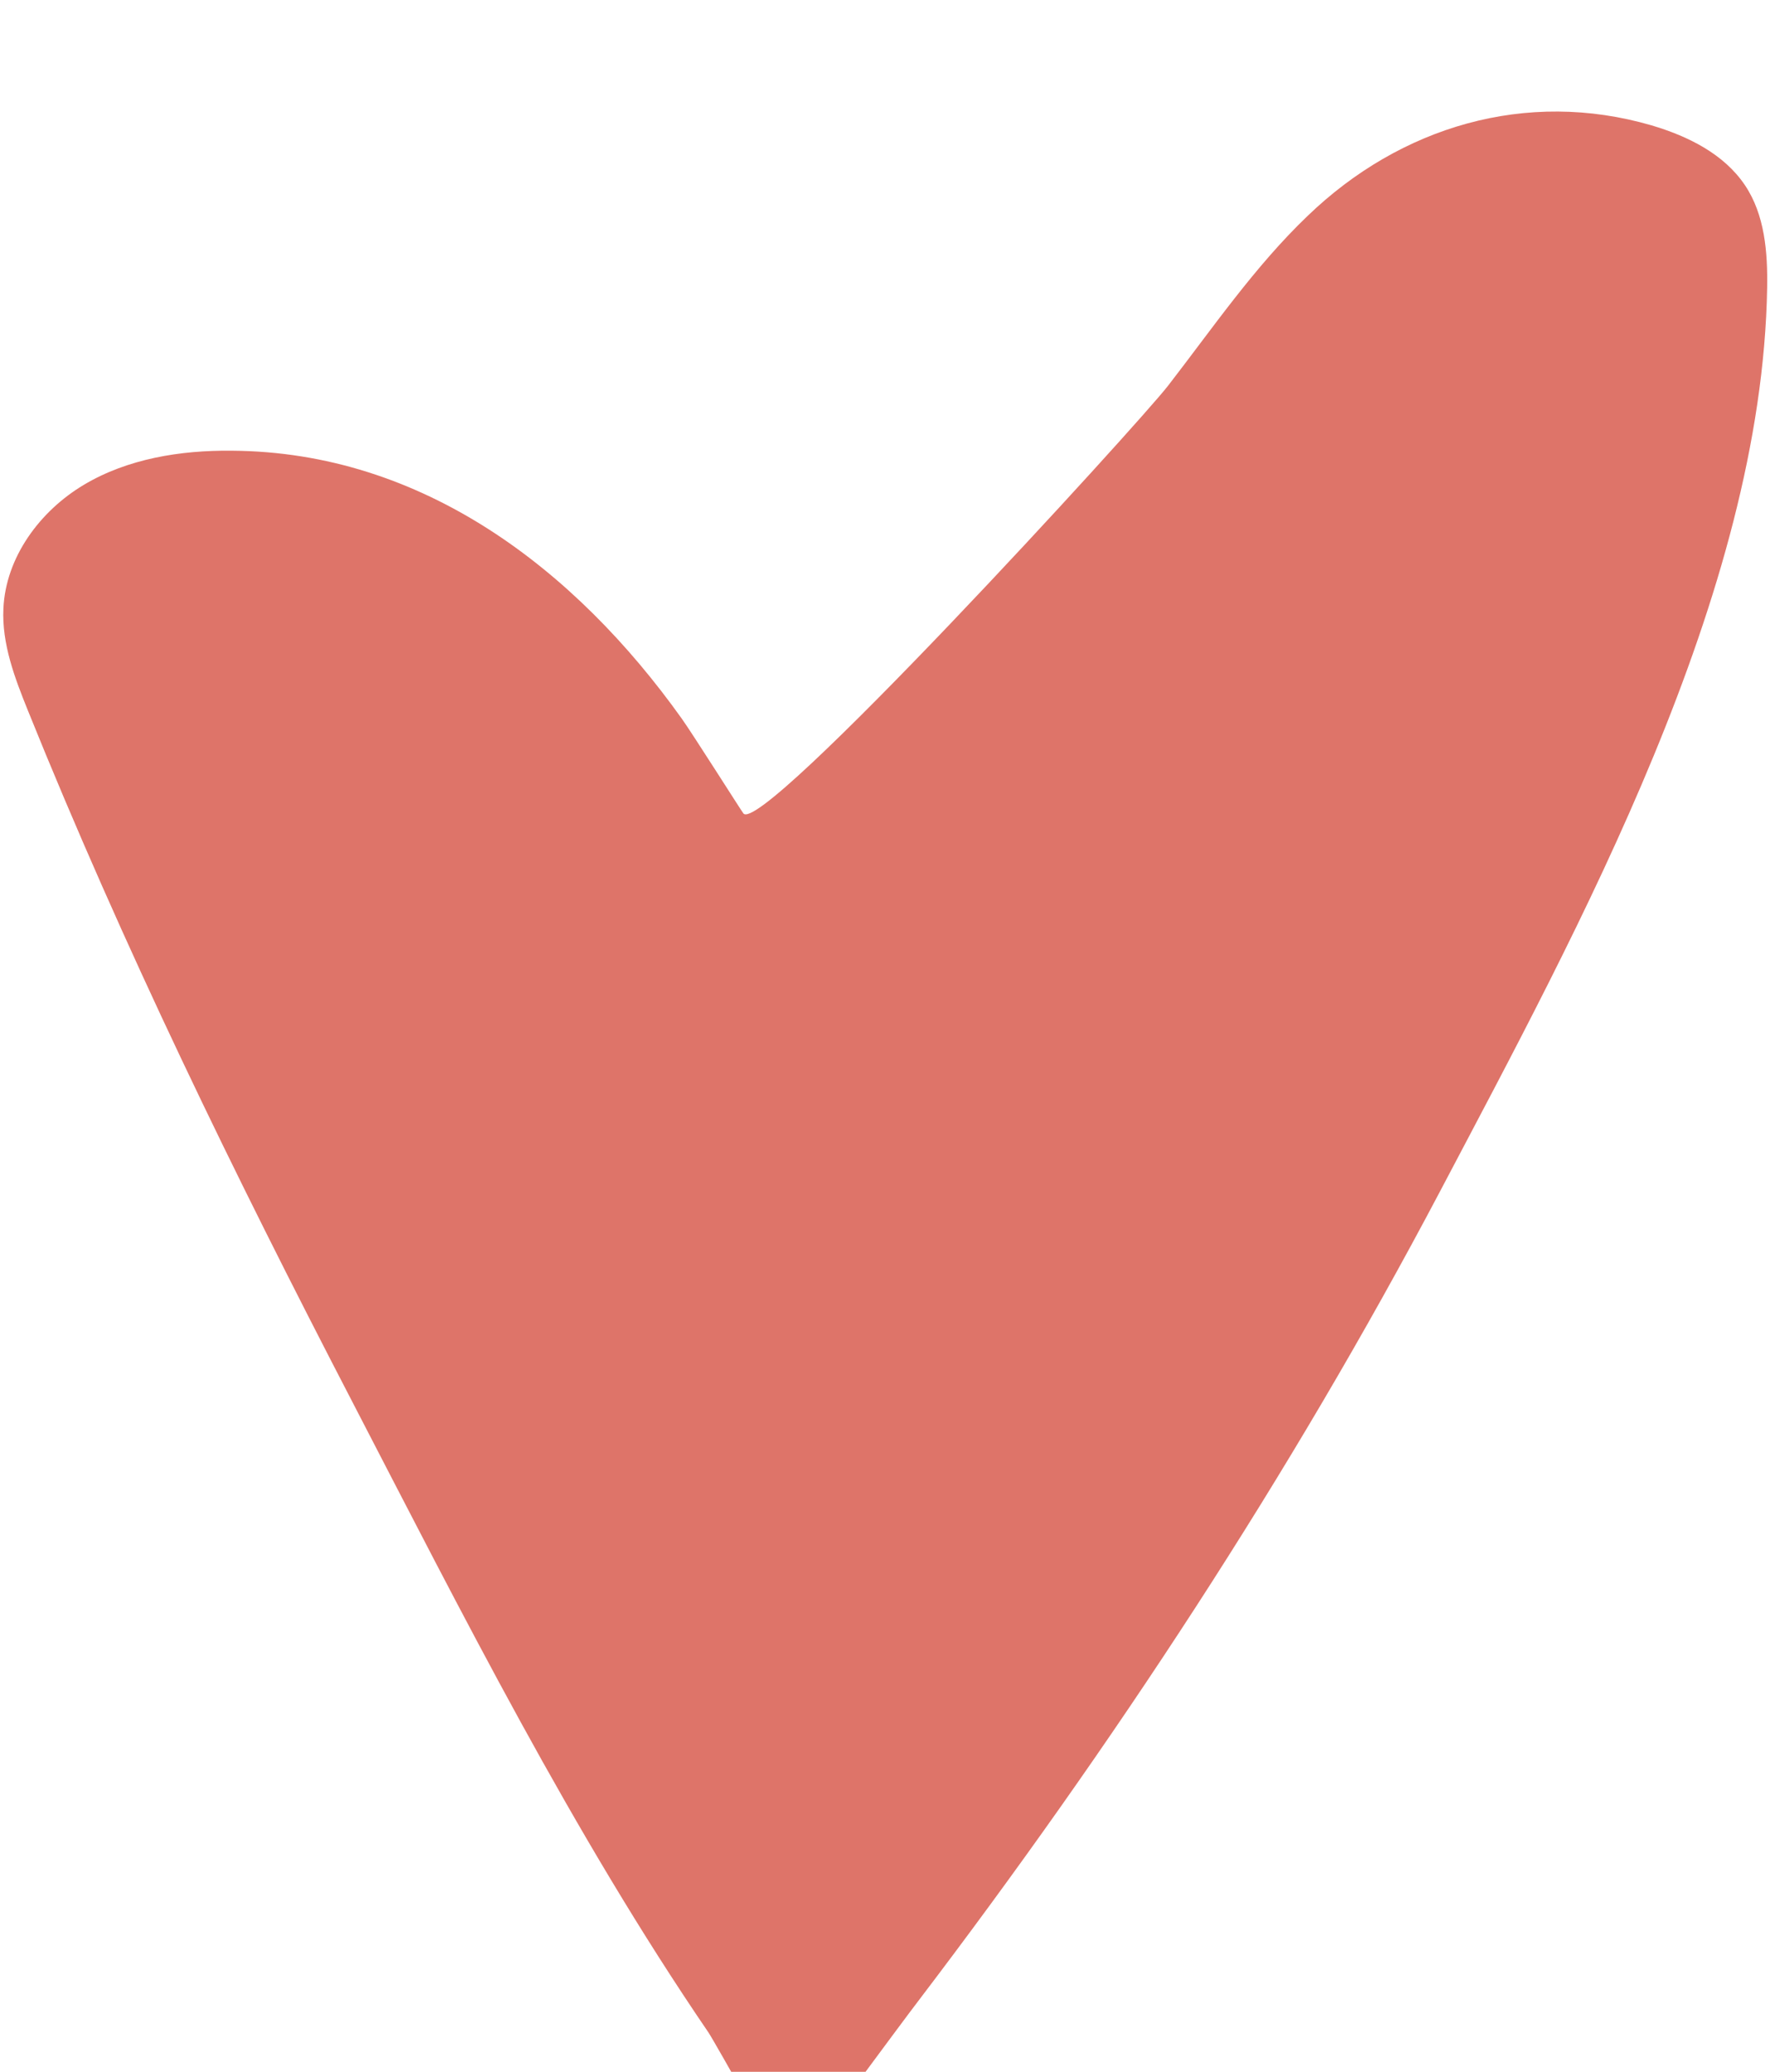 <?xml version="1.0" encoding="utf-8"?>
<!-- Generator: Adobe Illustrator 24.3.2, SVG Export Plug-In . SVG Version: 6.00 Build 0)  -->
<svg version="1.1" id="Layer_1" xmlns="http://www.w3.org/2000/svg" xmlns:xlink="http://www.w3.org/1999/xlink" x="0px" y="0px"
	 viewBox="0 0 310.8 363.6" style="enable-background:new 0 0 310.8 363.6;" xml:space="preserve">
<style type="text/css">
	.st0{fill:#DE7469;}
</style>
<path class="st0" d="M138.6,381.7c0,0-13-23.2-14.2-25c-23.9-35-43.2-73.4-62.7-111c-20.5-39.5-40.1-79.6-56.8-121
	c-2.3-5.7-4.6-11.7-4.3-17.9c0.4-9,6.4-17.1,14.1-21.7s17-6.1,26-6c33.5,0.2,60.3,20.8,79,47c1.8,2.5,10.6,16.4,10.8,16.6
	c2.7,4.7,69.5-68.4,74.6-75c7.9-10.2,15.2-20.9,24.5-29.8c16.3-15.7,38.4-22.3,60.4-15.9c6.4,1.9,12.7,5,16.4,10.5
	c3.5,5.2,4,11.8,3.9,18c-0.9,53.8-33,112.2-57.5,158.7c-26.3,49.8-57.4,97.1-91.5,141.9C158.6,354.6,138.6,381.7,138.6,381.7z"/>
</svg>
